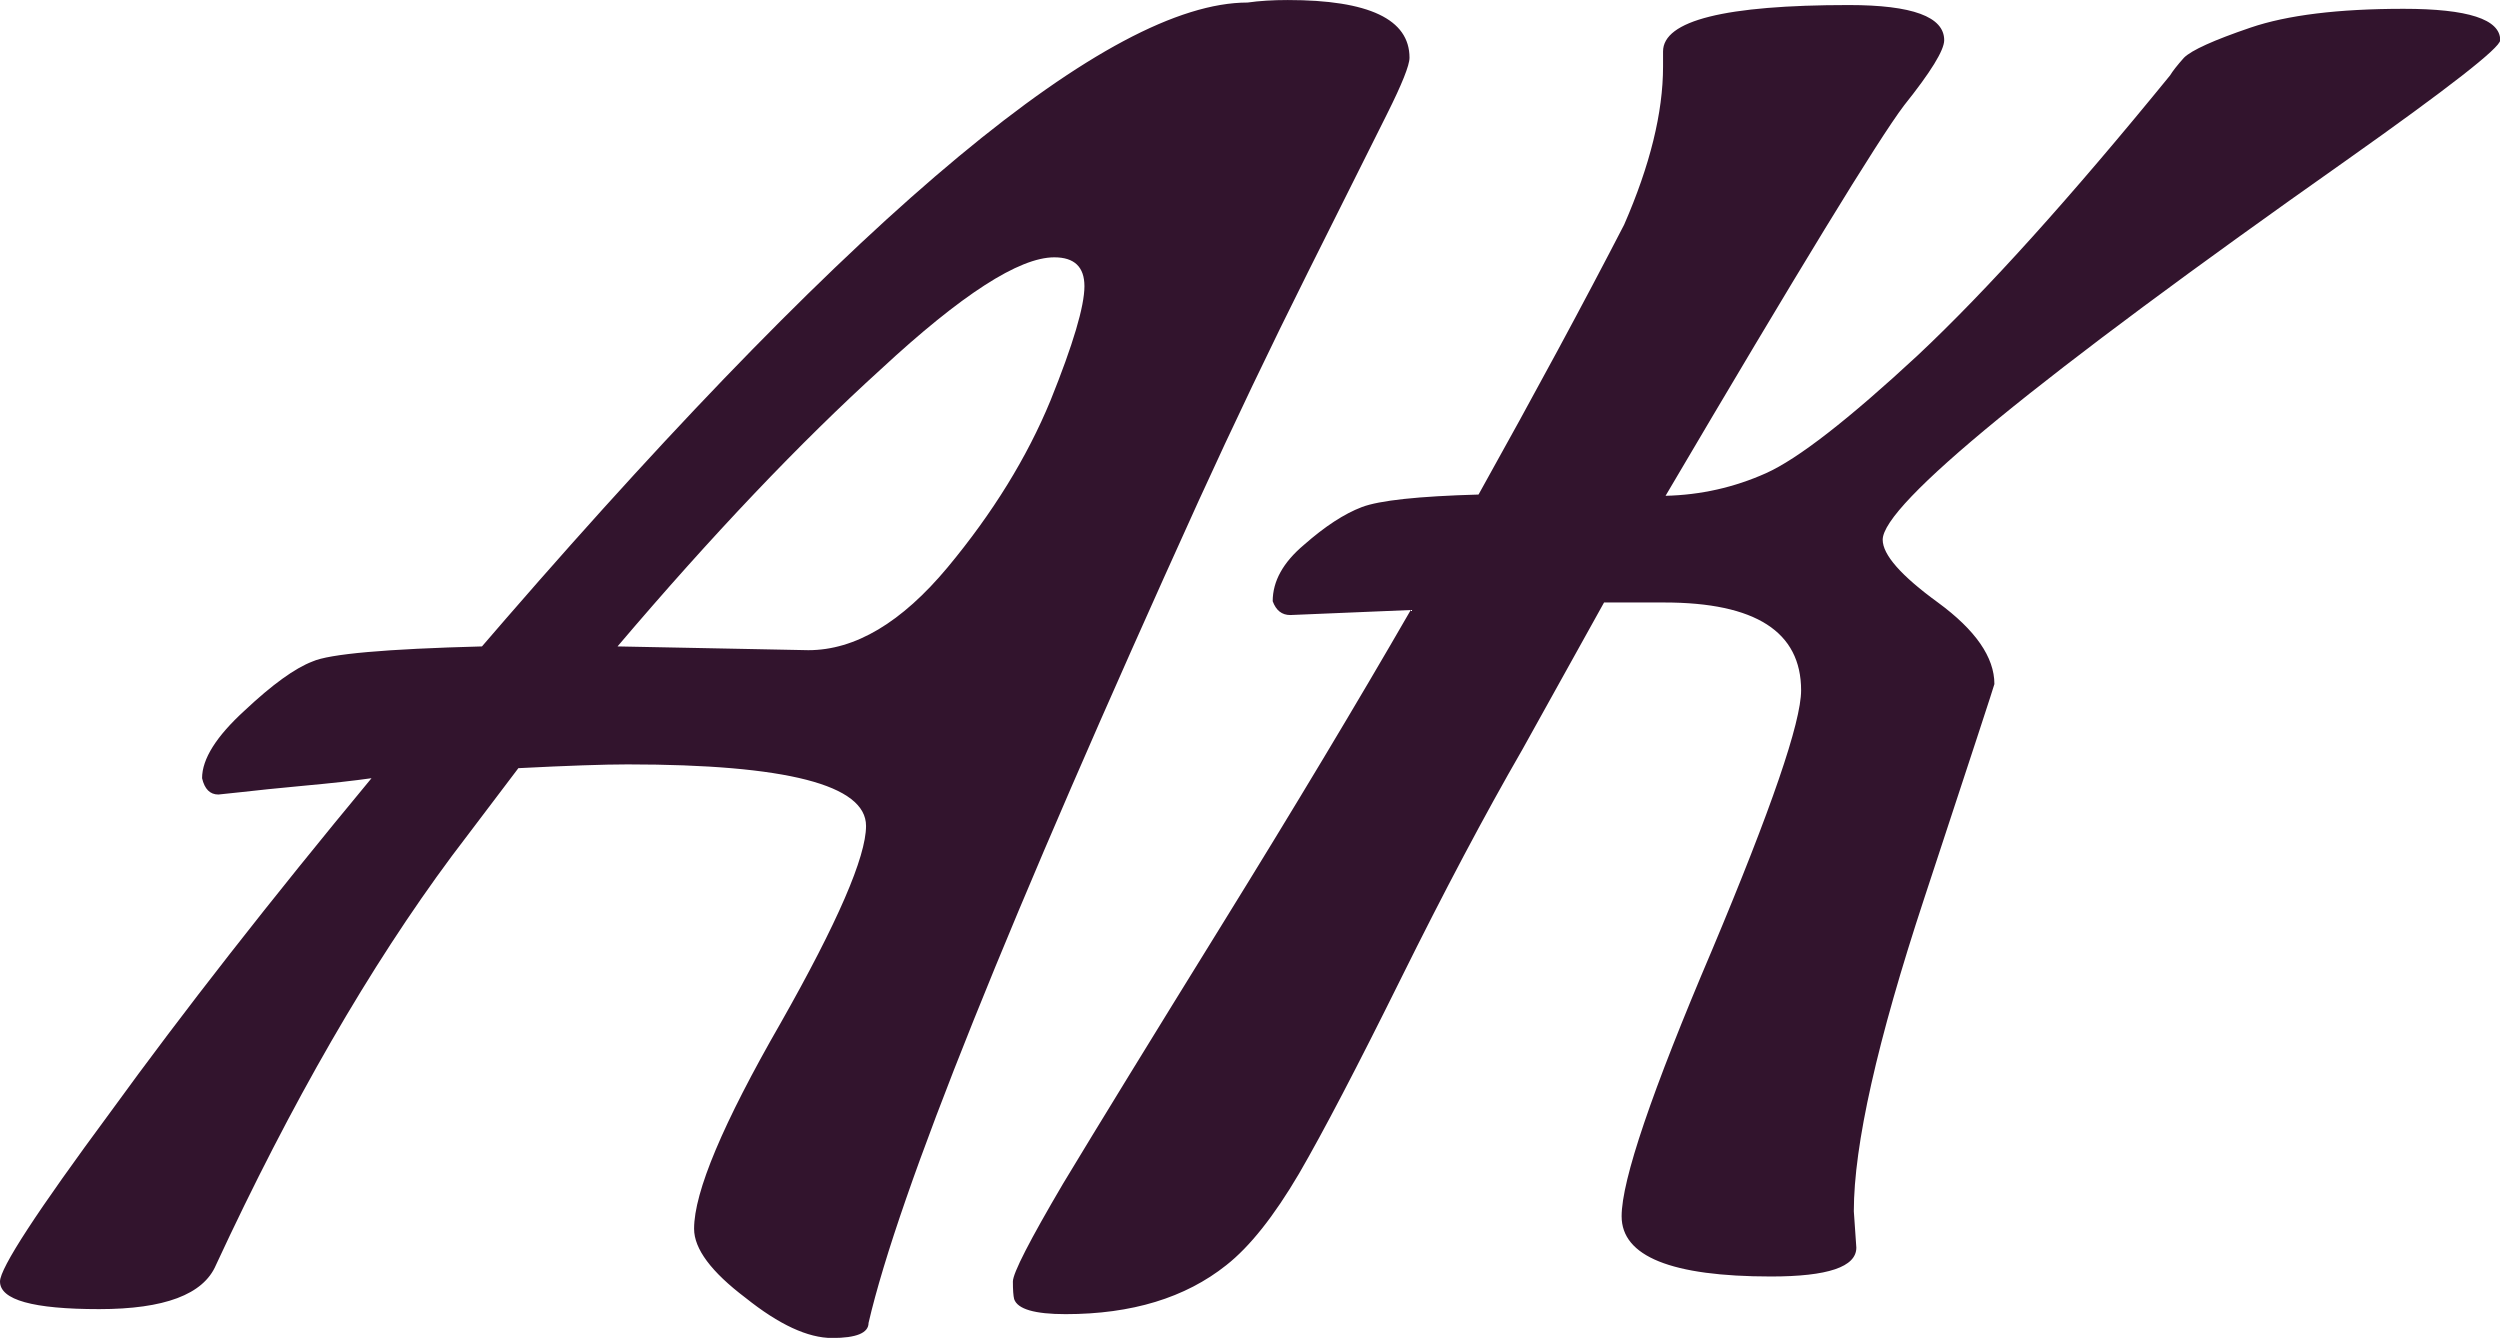 <svg data-v-423bf9ae="" xmlns="http://www.w3.org/2000/svg" viewBox="0 0 112.12 60" class="font"><!----><!----><defs data-v-423bf9ae=""><linearGradient data-v-423bf9ae="" gradientTransform="rotate(25)" id="5a7135c5-0818-4579-92c0-054f2ad68001" x1="0%" y1="0%" x2="100%" y2="0%"><stop data-v-423bf9ae="" offset="0%" style="stop-color: rgb(50, 20, 45); stop-opacity: 1;"></stop><stop data-v-423bf9ae="" offset="100%" style="stop-color: rgb(50, 20, 45); stop-opacity: 1;"></stop></linearGradient></defs><g data-v-423bf9ae="" id="5263e8a8-e36f-47a9-9155-77a00e3c9e37" fill="url(#5a7135c5-0818-4579-92c0-054f2ad68001)" transform="matrix(5.629,0,0,5.629,1.351,-14.015)"><path d="M1.50 8.82L1.50 8.82L1.50 8.82Q1.40 8.82 1.37 8.69L1.37 8.69L1.37 8.69Q1.37 8.46 1.71 8.15L1.71 8.15L1.71 8.15Q2.04 7.84 2.25 7.76L2.25 7.76L2.25 7.76Q2.45 7.67 3.60 7.64L3.60 7.64L3.79 7.42L3.79 7.42Q8.05 2.51 9.70 2.51L9.70 2.51L9.70 2.51Q9.84 2.49 10.02 2.49L10.02 2.49L10.02 2.49Q10.99 2.49 10.99 2.95L10.99 2.95L10.99 2.95Q10.99 3.04 10.81 3.40L10.81 3.40L10.18 4.66L10.18 4.66Q9.73 5.56 9.31 6.48L9.31 6.48L9.31 6.48Q7.04 11.48 6.68 13.03L6.68 13.03L6.68 13.03Q6.68 13.15 6.39 13.15L6.39 13.15L6.39 13.15Q6.10 13.15 5.70 12.83L5.70 12.83L5.70 12.83Q5.29 12.52 5.29 12.28L5.29 12.28L5.29 12.28Q5.29 11.84 5.98 10.64L5.98 10.64L5.98 10.64Q6.66 9.44 6.66 9.07L6.66 9.07L6.66 9.07Q6.66 8.58 4.76 8.58L4.76 8.58L4.76 8.58Q4.48 8.58 3.89 8.61L3.89 8.61L3.36 9.31L3.36 9.31Q2.38 10.63 1.48 12.57L1.48 12.57L1.48 12.57Q1.33 12.92 0.55 12.92L0.55 12.92L0.55 12.92Q-0.24 12.92-0.24 12.70L-0.24 12.70L-0.24 12.70Q-0.24 12.54 0.64 11.35L0.64 11.35L0.64 11.35Q1.51 10.15 2.72 8.69L2.72 8.69L2.72 8.69Q2.51 8.72 2.18 8.75L2.18 8.75L2.18 8.75Q1.86 8.78 1.69 8.80L1.69 8.80L1.69 8.80Q1.51 8.82 1.50 8.82ZM7.31 7.01L7.31 7.01L7.31 7.01Q7.85 6.36 8.13 5.68L8.13 5.68L8.13 5.68Q8.40 5.01 8.40 4.77L8.40 4.77L8.40 4.77Q8.40 4.54 8.16 4.54L8.16 4.54L8.16 4.54Q7.74 4.54 6.78 5.43L6.78 5.43L6.78 5.43Q5.81 6.31 4.68 7.64L4.68 7.64L6.20 7.67L6.20 7.67Q6.76 7.67 7.31 7.01ZM14.53 12.14L14.53 12.14L14.55 12.43L14.55 12.43Q14.55 12.66 13.87 12.66L13.87 12.66L13.87 12.66Q12.68 12.66 12.68 12.18L12.68 12.18L12.68 12.18Q12.68 11.75 13.40 10.06L13.40 10.06L13.40 10.06Q14.11 8.37 14.11 7.99L14.11 7.99L14.11 7.99Q14.11 7.29 13.02 7.29L13.02 7.29L12.54 7.29L11.89 8.46L11.89 8.46Q11.44 9.24 10.92 10.29L10.92 10.29L10.92 10.29Q10.40 11.34 10.11 11.84L10.11 11.84L10.11 11.84Q9.81 12.35 9.53 12.57L9.53 12.57L9.53 12.57Q9.04 12.96 8.25 12.96L8.25 12.96L8.25 12.96Q7.88 12.96 7.84 12.84L7.84 12.84L7.84 12.84Q7.83 12.80 7.83 12.70L7.83 12.70L7.83 12.70Q7.83 12.60 8.23 11.92L8.23 11.92L8.23 11.92Q8.64 11.24 9.50 9.85L9.50 9.85L9.50 9.85Q10.36 8.46 11.00 7.35L11.00 7.35L10.04 7.39L10.04 7.39Q9.94 7.39 9.90 7.28L9.90 7.28L9.90 7.28Q9.90 7.04 10.15 6.83L10.15 6.83L10.15 6.83Q10.40 6.61 10.61 6.53L10.61 6.53L10.61 6.53Q10.82 6.45 11.54 6.43L11.54 6.43L11.54 6.43Q12.22 5.21 12.70 4.28L12.70 4.28L12.70 4.28Q13.01 3.57 13.01 3.02L13.01 3.02L13.01 2.90L13.01 2.90Q13.01 2.53 14.49 2.53L14.49 2.53L14.49 2.53Q15.25 2.53 15.25 2.81L15.25 2.81L15.25 2.81Q15.25 2.93 14.93 3.33L14.93 3.33L14.93 3.33Q14.62 3.74 13.03 6.44L13.03 6.44L13.03 6.44Q13.45 6.43 13.83 6.26L13.83 6.26L13.83 6.26Q14.21 6.09 15.04 5.32L15.04 5.32L15.04 5.32Q15.86 4.55 17.05 3.09L17.05 3.09L17.05 3.09Q17.08 3.04 17.16 2.95L17.16 2.95L17.16 2.95Q17.25 2.86 17.69 2.71L17.69 2.71L17.69 2.71Q18.13 2.56 18.91 2.56L18.91 2.56L18.91 2.56Q19.68 2.56 19.68 2.81L19.68 2.81L19.68 2.81Q19.68 2.90 18.45 3.77L18.45 3.77L18.45 3.77Q14.76 6.37 14.76 6.79L14.76 6.79L14.76 6.79Q14.76 6.97 15.20 7.29L15.20 7.29L15.20 7.29Q15.65 7.62 15.65 7.94L15.65 7.94L15.65 7.94Q15.65 7.95 15.09 9.65L15.09 9.65L15.09 9.65Q14.53 11.35 14.53 12.14Z"></path></g><!----><!----></svg>